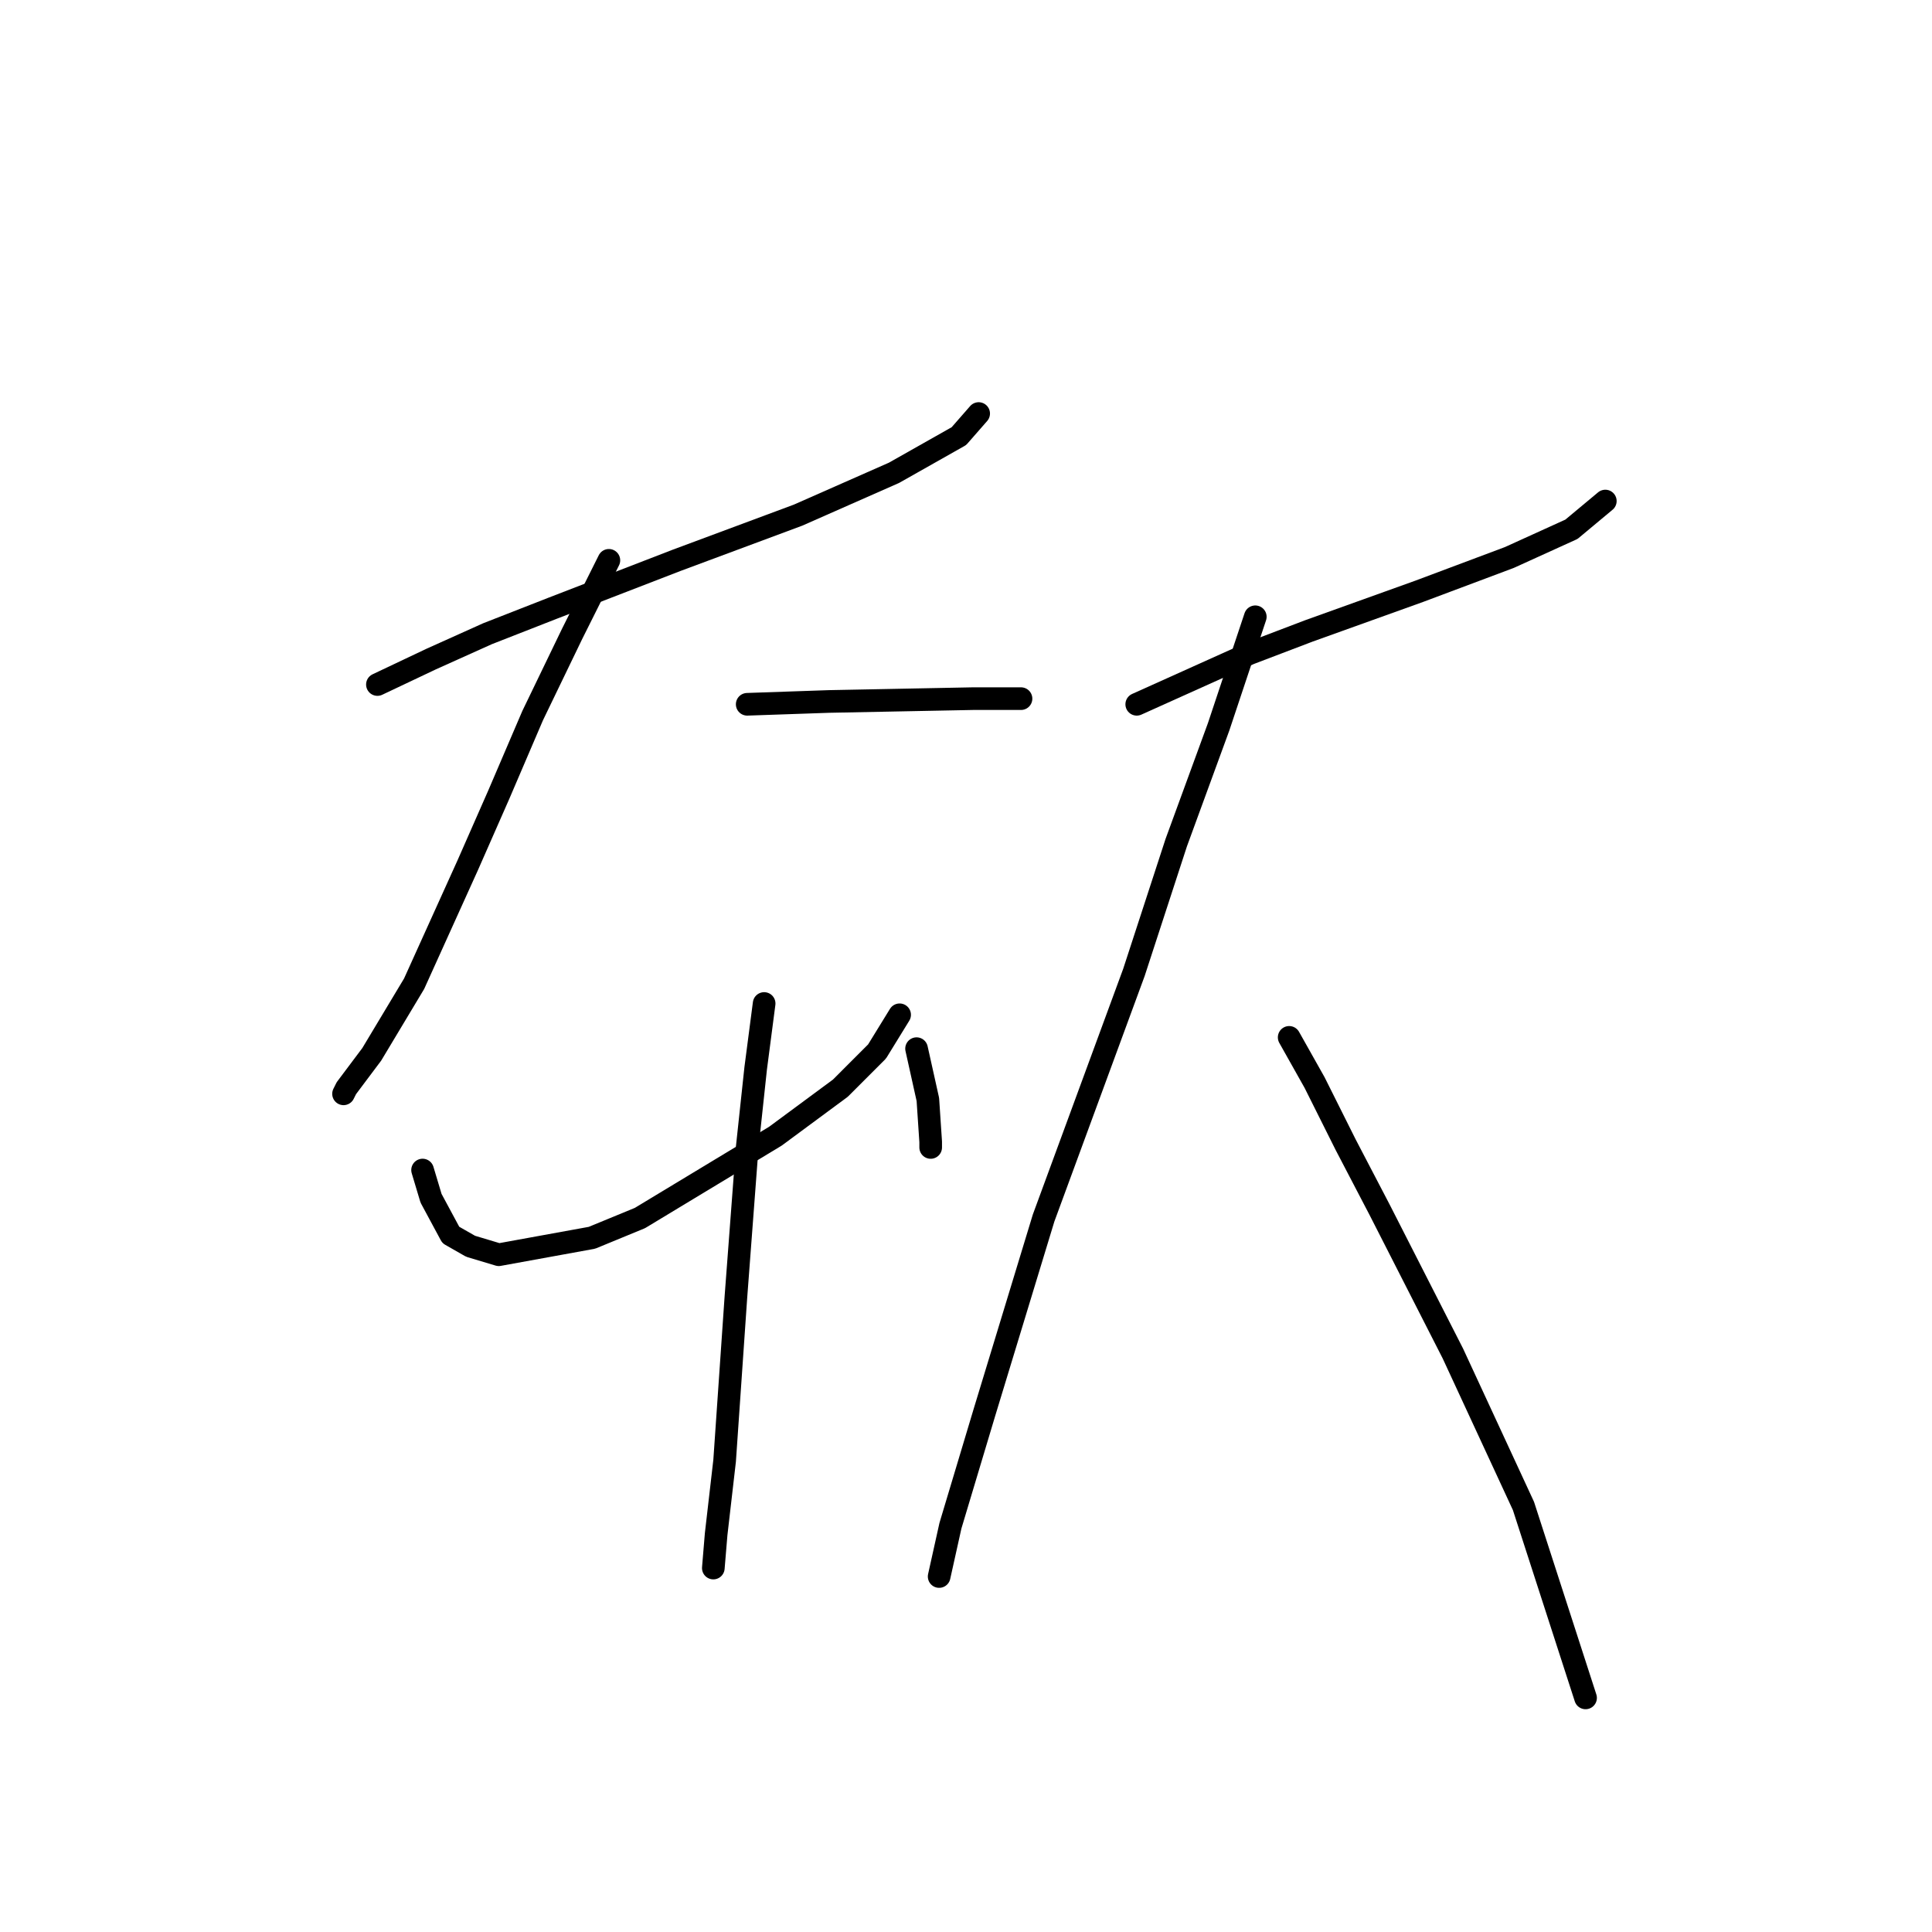 <?xml version="1.0" standalone="no"?>
    <svg width="256" height="256" xmlns="http://www.w3.org/2000/svg" version="1.1">
    <polyline stroke="black" stroke-width="3" stroke-linecap="round" fill="transparent" stroke-linejoin="round" points="50.01 90.703 57.116 87.337 64.597 83.971 73.2 80.605 89.657 74.246 105.74 68.262 118.457 62.651 127.06 57.789 129.678 54.796 129.678 54.796 " />
        <polyline stroke="black" stroke-width="3" stroke-linecap="round" fill="transparent" stroke-linejoin="round" points="80.68 74.246 75.818 83.971 70.581 94.818 66.093 105.291 61.979 114.641 54.872 130.351 49.262 139.701 45.895 144.19 45.521 144.938 45.895 144.19 45.895 144.19 " />
        <polyline stroke="black" stroke-width="3" stroke-linecap="round" fill="transparent" stroke-linejoin="round" points="99.008 93.322 109.854 92.948 128.93 92.574 135.289 92.574 135.289 92.574 " />
        <polyline stroke="black" stroke-width="3" stroke-linecap="round" fill="transparent" stroke-linejoin="round" points="55.994 155.037 57.116 158.777 59.734 163.639 62.353 165.135 66.093 166.258 78.436 164.013 84.794 161.395 102.748 150.548 111.351 144.19 116.213 139.327 119.205 134.465 119.205 134.465 " />
        <polyline stroke="black" stroke-width="3" stroke-linecap="round" fill="transparent" stroke-linejoin="round" points="121.449 138.953 122.198 142.32 122.946 145.686 123.32 151.296 123.32 152.044 123.32 152.044 " />
        <polyline stroke="black" stroke-width="3" stroke-linecap="round" fill="transparent" stroke-linejoin="round" points="101.252 132.969 100.13 141.572 99.008 152.044 97.511 171.868 96.015 193.562 94.893 203.287 94.519 207.775 94.519 207.775 " />
        <polyline stroke="black" stroke-width="3" stroke-linecap="round" fill="transparent" stroke-linejoin="round" points="150.624 93.322 165.585 86.589 173.44 83.597 188.027 78.36 199.996 73.872 208.225 70.132 212.713 66.391 212.713 66.391 " />
        <polyline stroke="black" stroke-width="3" stroke-linecap="round" fill="transparent" stroke-linejoin="round" points="166.333 81.727 161.471 96.314 155.86 111.649 150.25 128.854 138.281 161.395 130.426 187.203 125.938 202.165 124.442 208.897 124.442 208.897 " />
        <polyline stroke="black" stroke-width="3" stroke-linecap="round" fill="transparent" stroke-linejoin="round" points="170.822 137.457 174.188 143.442 178.302 151.67 182.791 160.273 192.515 179.349 201.866 199.546 210.095 224.98 210.095 224.98 " />
        </svg>